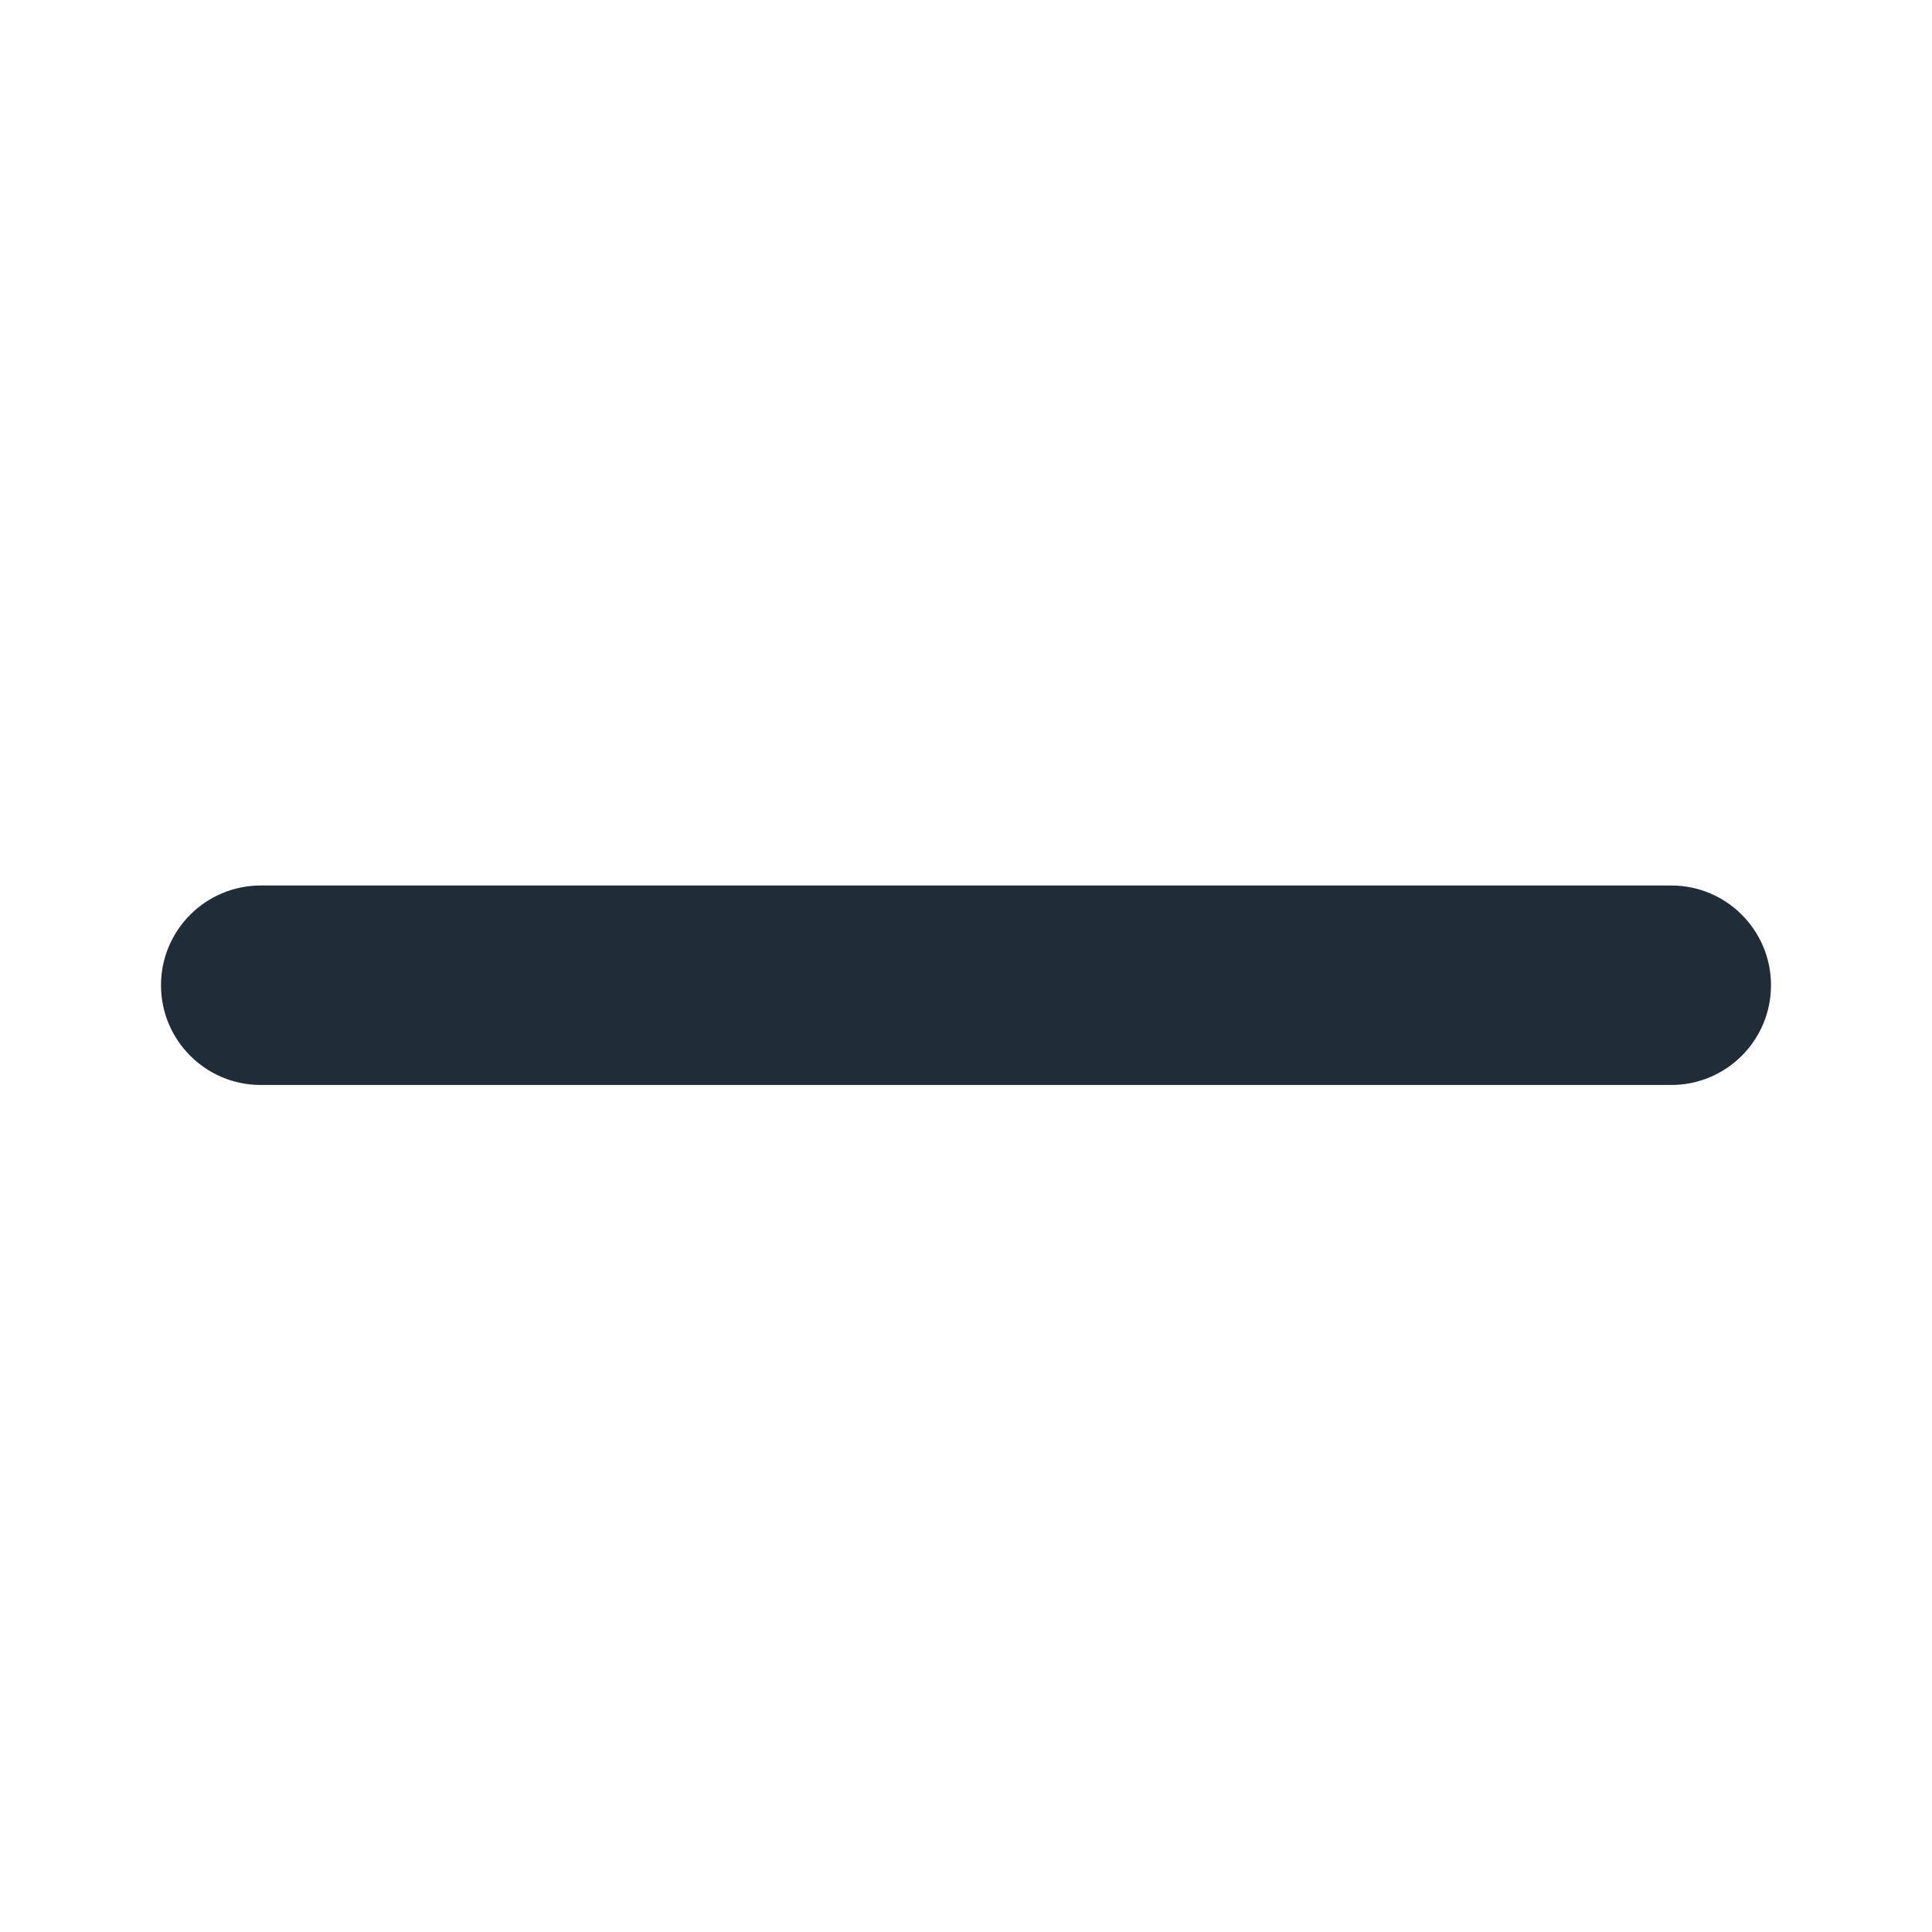<svg width="24" height="24" viewBox="0 0 24 24" fill="none" xmlns="http://www.w3.org/2000/svg">
<path d="M10.849 11H3.239C2.555 11 2 11.555 2 12.239C2 12.923 2.555 13.478 3.239 13.478H10.849H13.327H20.761C21.445 13.478 22 12.923 22 12.239C22 11.555 21.445 11 20.761 11H13.327H10.849Z" fill="#202D38"/>
</svg>
